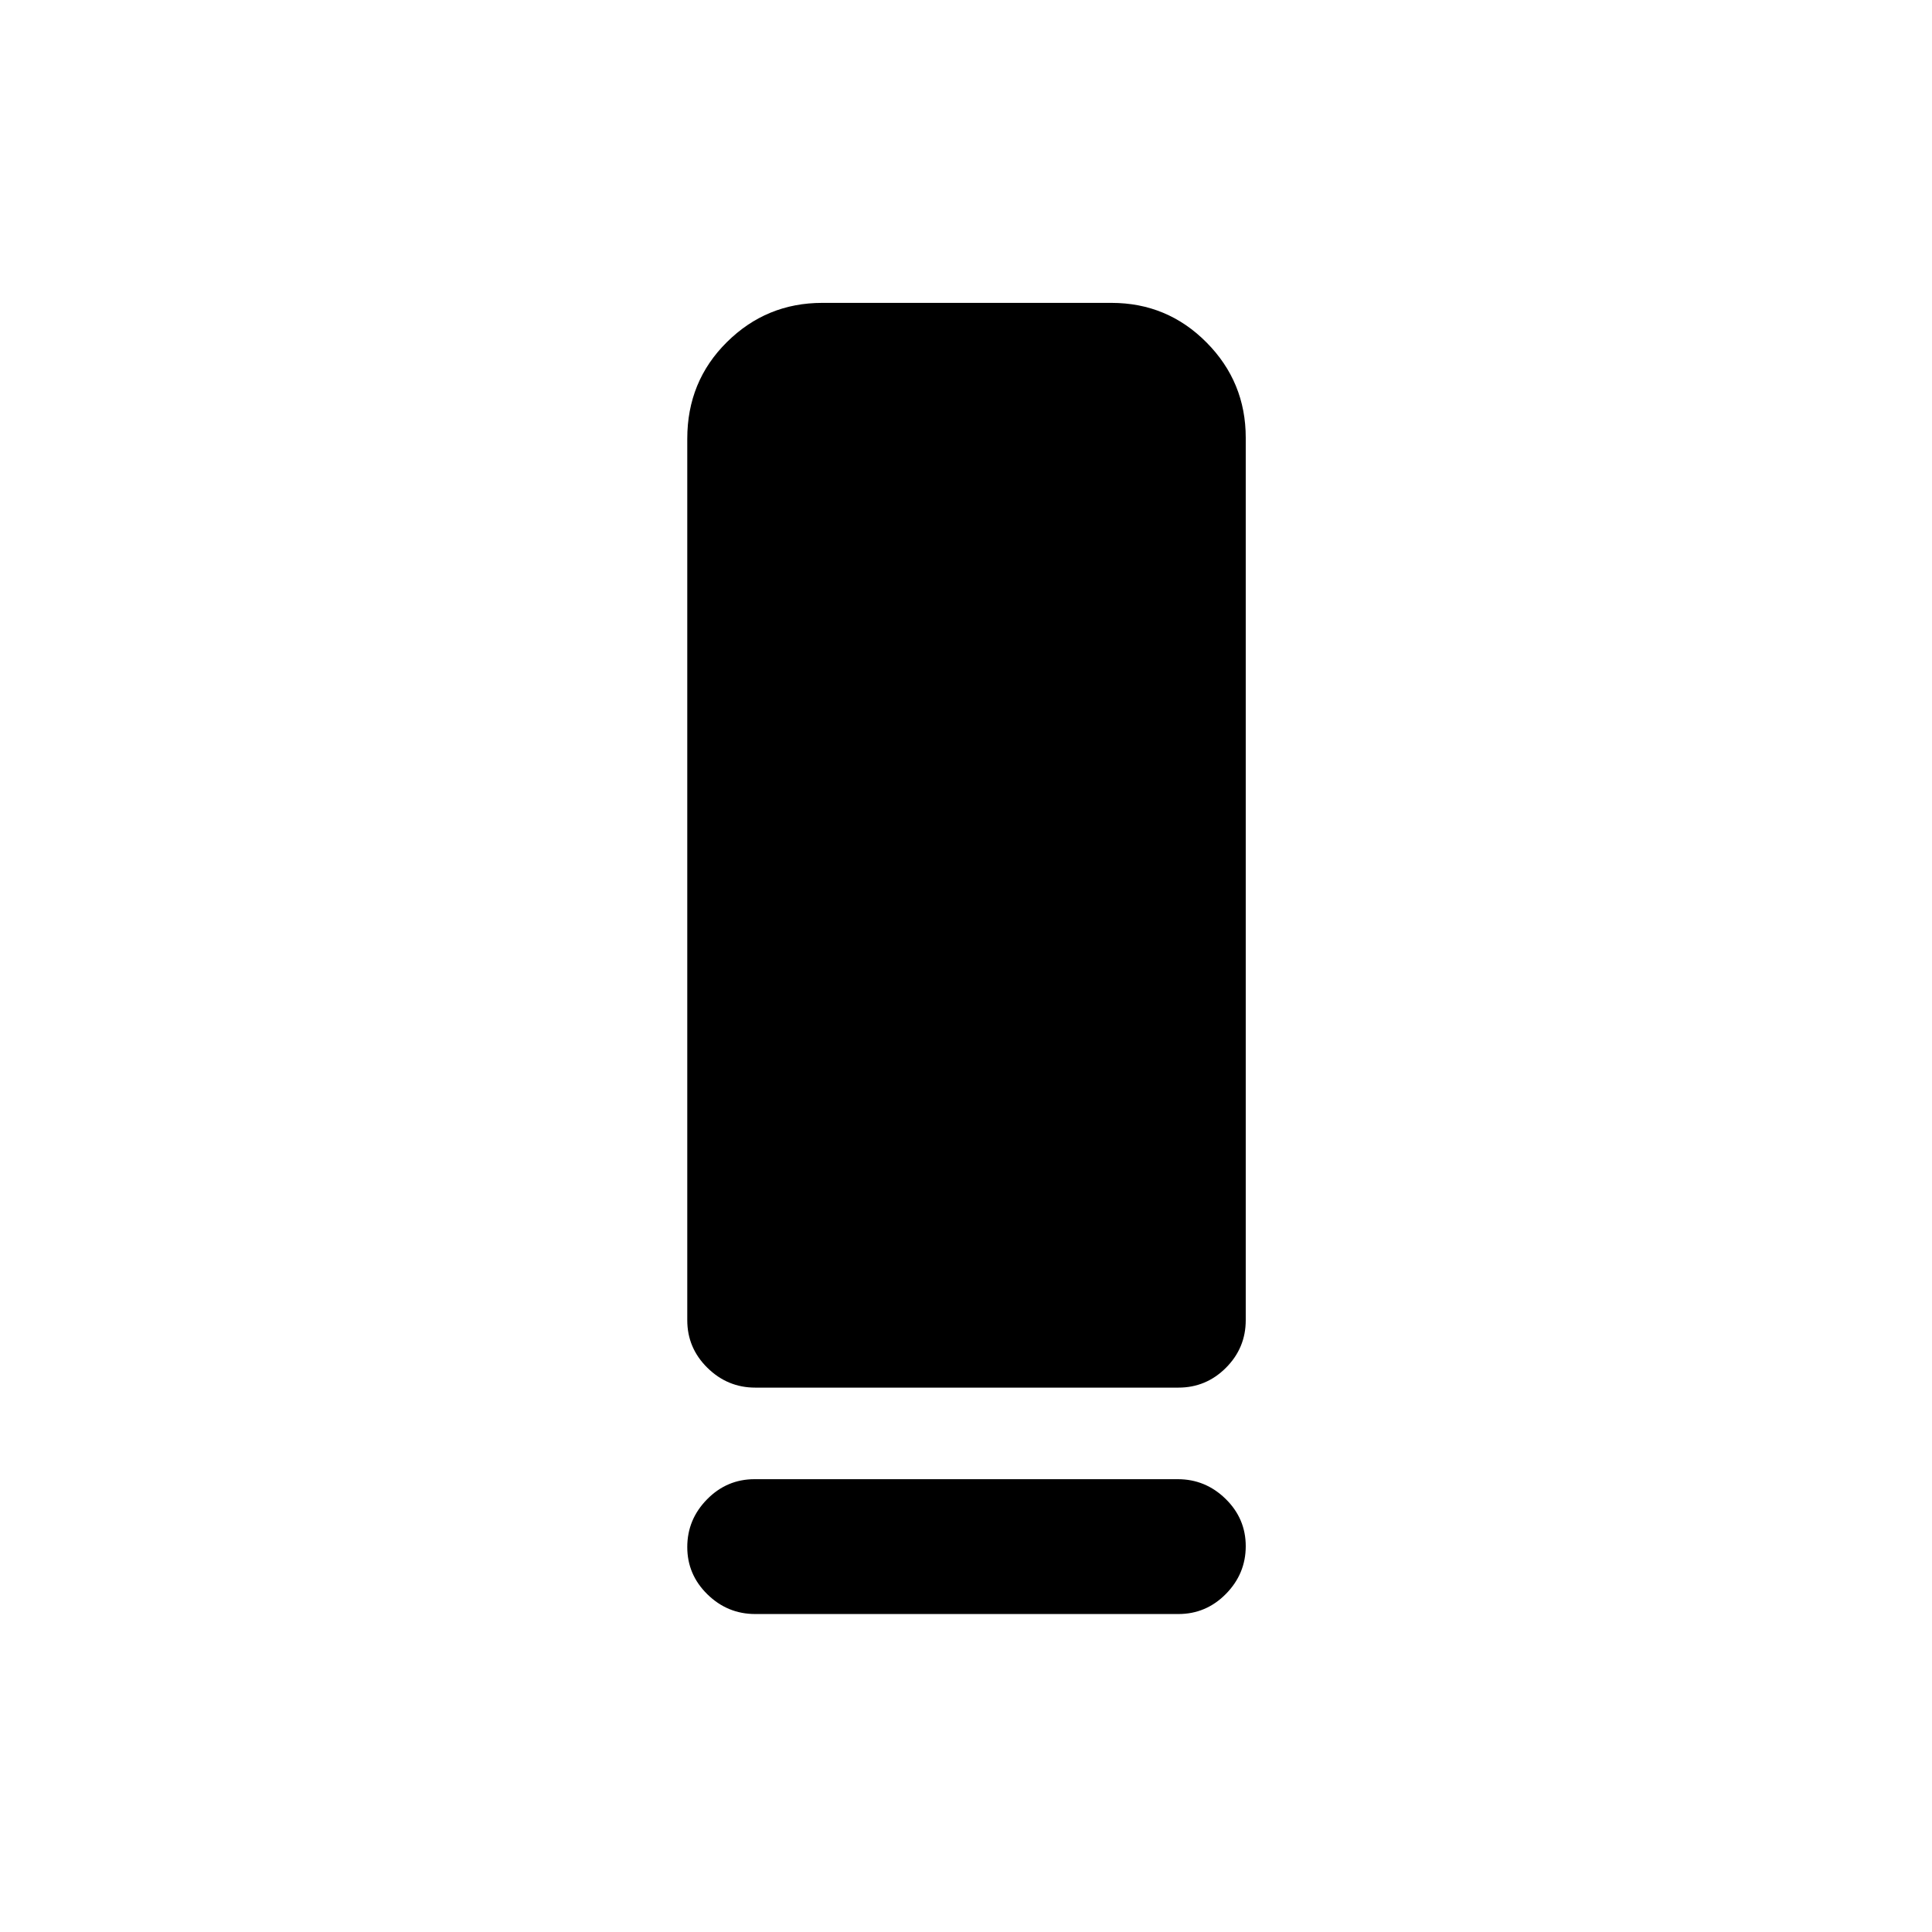 <svg xmlns="http://www.w3.org/2000/svg" height="20" viewBox="0 -960 960 960" width="20"><path d="M375.28-270.5q-13.78 0-23.78-9.85-10-9.85-10-23.65v-438.01q0-28.49 19.68-47.99 19.67-19.5 47.41-19.5h143.67q27.74 0 47.24 19.65Q619-770.2 619-742.5V-304q0 13.8-9.84 23.65-9.84 9.85-23.62 9.85H375.28Zm-.32 45.5h210.26q13.78 0 23.78 9.79 10 9.79 10 23.5T609.16-168q-9.84 10-23.62 10H375.28q-13.78 0-23.78-9.79-10-9.79-10-23.5t9.84-23.71q9.84-10 23.62-10Z"/></svg>